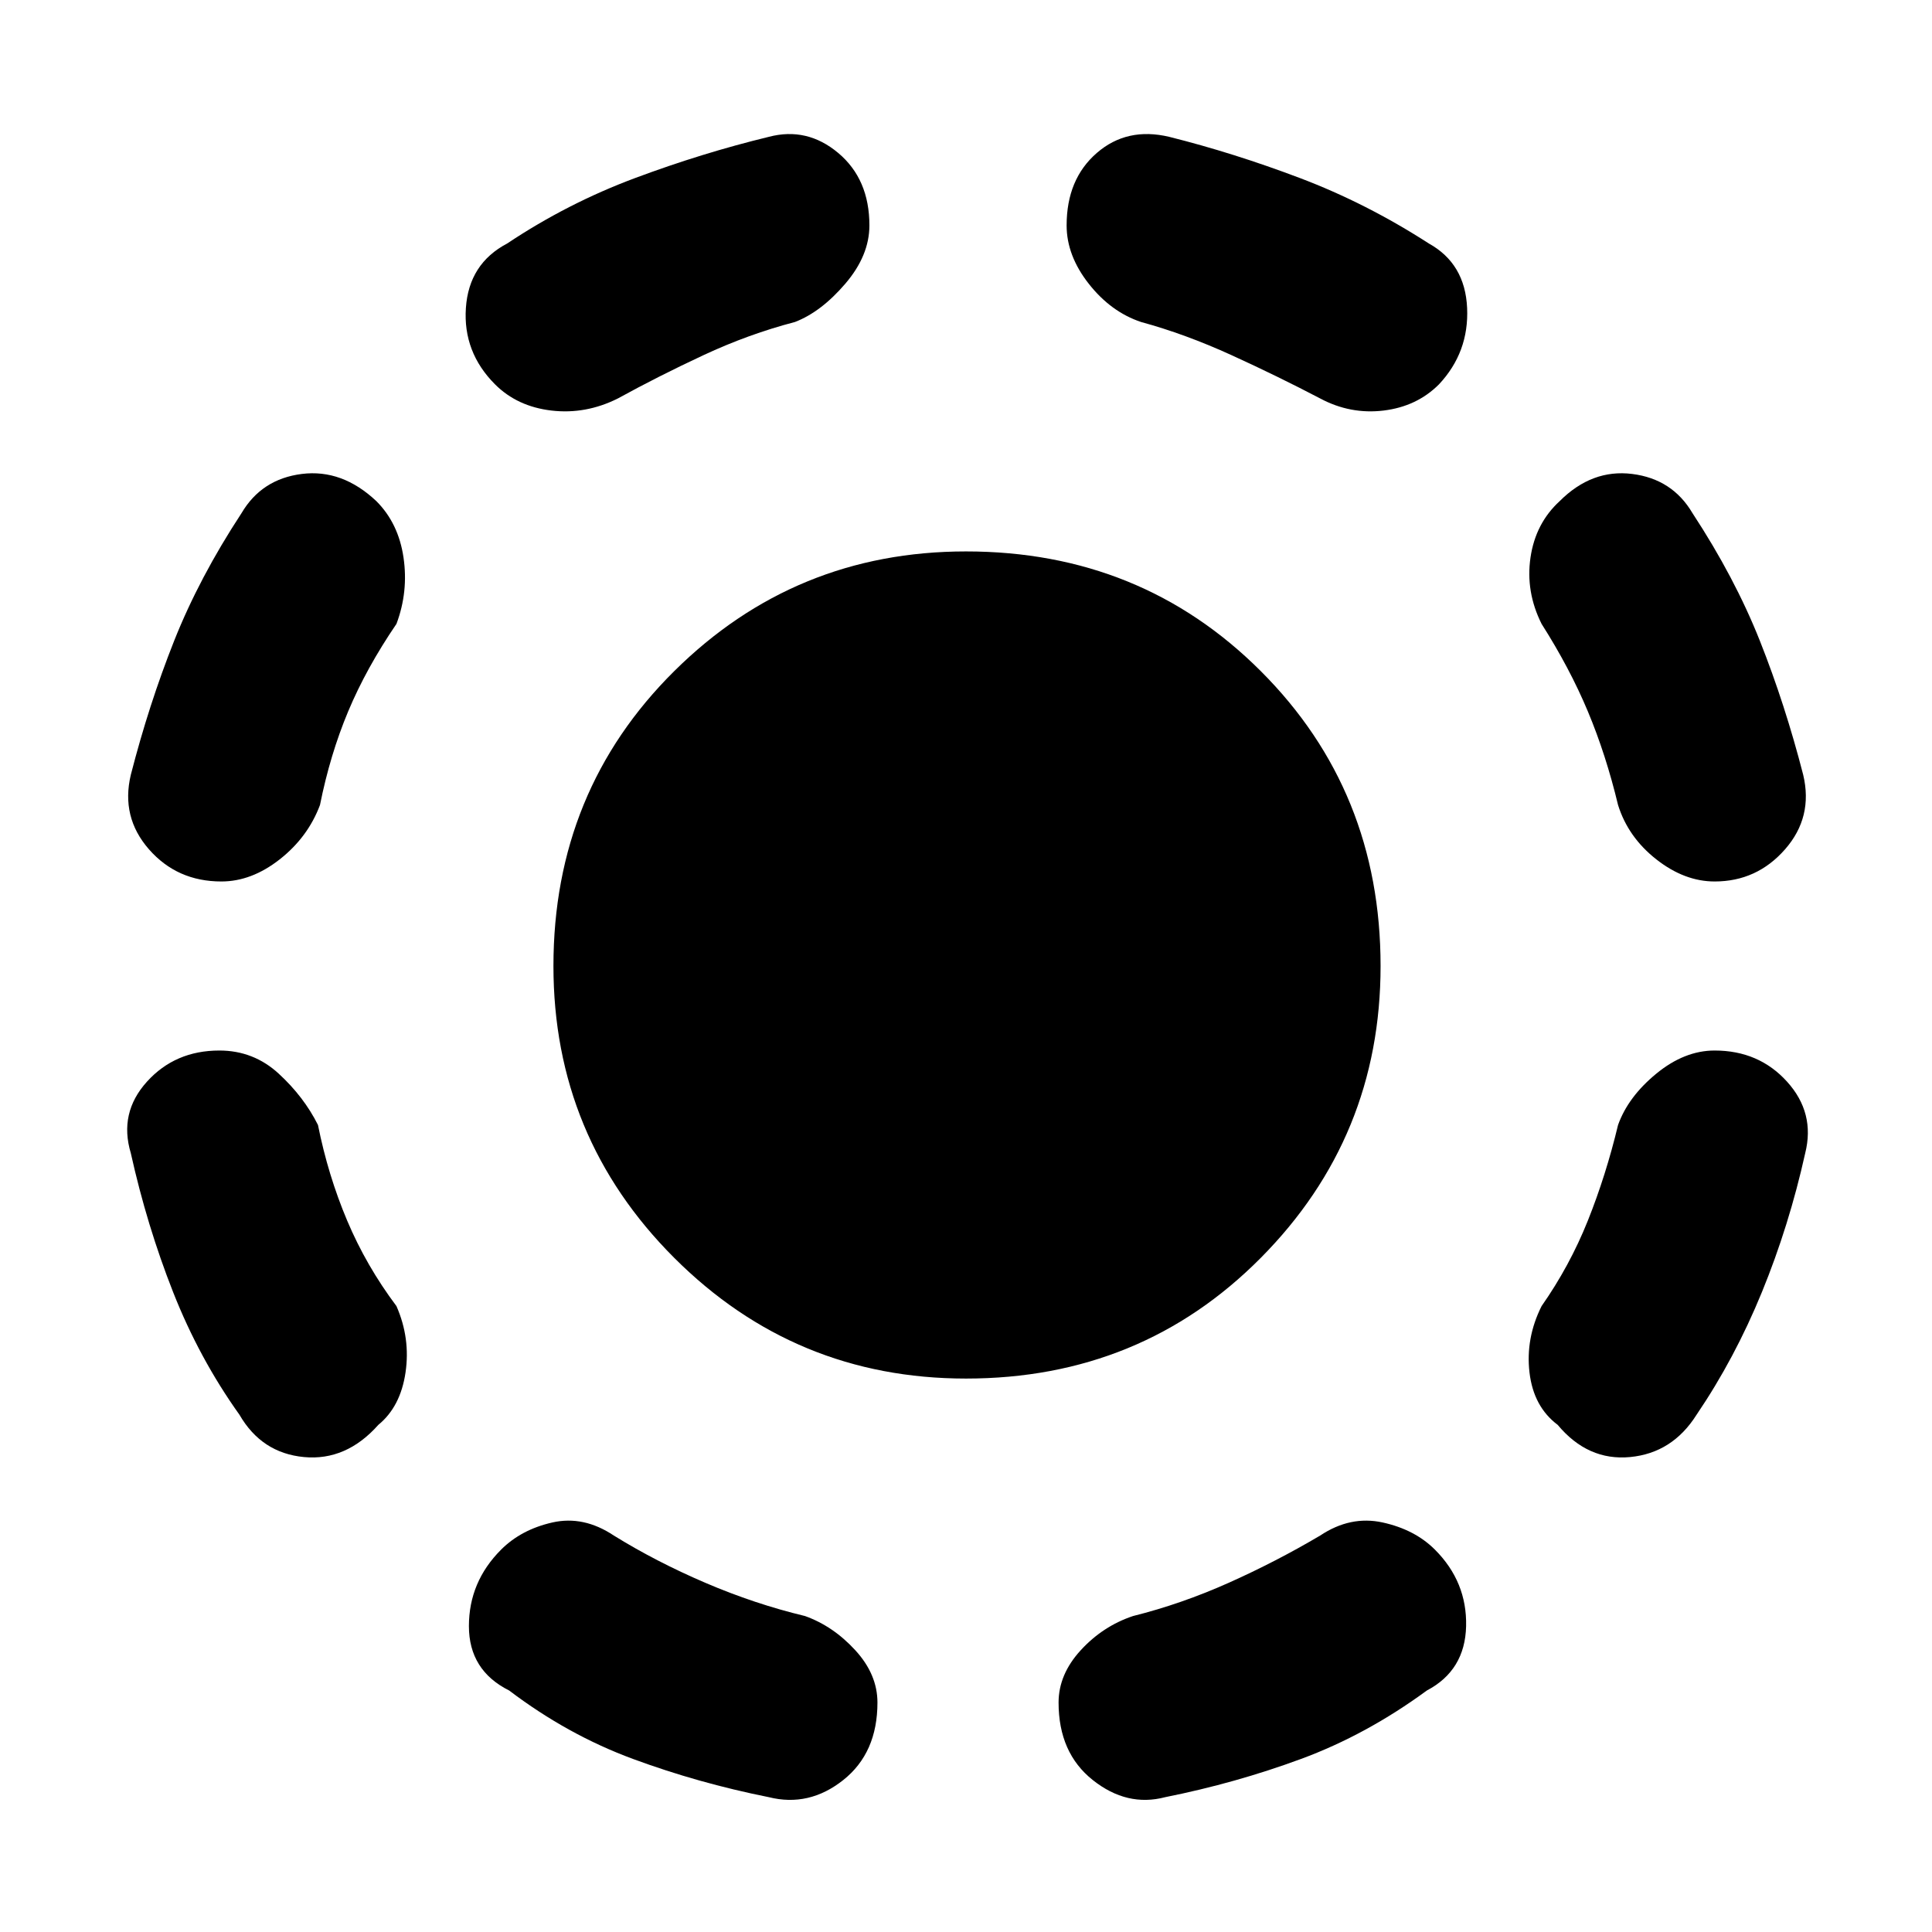 <svg xmlns="http://www.w3.org/2000/svg" height="48" width="48"><path d="M24 34.25Q19.75 34.25 16.75 31.25Q13.75 28.25 13.75 24Q13.75 19.65 16.75 16.675Q19.75 13.7 24 13.7Q28.35 13.7 31.325 16.675Q34.3 19.65 34.3 24Q34.3 28.25 31.325 31.25Q28.35 34.25 24 34.25ZM28.95 44.65Q28 44.9 27.15 44.225Q26.3 43.55 26.3 42.3Q26.3 41.6 26.85 41Q27.4 40.4 28.15 40.15Q29.35 39.85 30.525 39.325Q31.7 38.8 32.8 38.15Q33.55 37.65 34.35 37.825Q35.15 38 35.65 38.5Q36.45 39.3 36.425 40.4Q36.4 41.5 35.45 42Q33.95 43.1 32.325 43.7Q30.7 44.3 28.95 44.65ZM38.7 35.4Q38.1 34.95 38 34.1Q37.9 33.25 38.3 32.45Q39 31.45 39.45 30.325Q39.9 29.2 40.2 27.95Q40.45 27.25 41.15 26.675Q41.85 26.1 42.6 26.1Q43.7 26.1 44.4 26.875Q45.1 27.65 44.85 28.65Q44.45 30.45 43.775 32.1Q43.1 33.75 42.15 35.15Q41.55 36.1 40.5 36.2Q39.45 36.3 38.7 35.4ZM42.6 21.9Q41.85 21.9 41.15 21.35Q40.45 20.8 40.2 20Q39.9 18.75 39.45 17.675Q39 16.6 38.3 15.5Q37.9 14.7 38.025 13.85Q38.15 13 38.75 12.45Q39.55 11.65 40.55 11.775Q41.55 11.9 42.05 12.75Q43.1 14.35 43.725 15.925Q44.35 17.5 44.8 19.25Q45.05 20.3 44.35 21.1Q43.65 21.9 42.6 21.9ZM32.8 9.9Q31.75 9.35 30.6 8.825Q29.45 8.3 28.35 8Q27.6 7.75 27.05 7.05Q26.5 6.35 26.5 5.6Q26.5 4.45 27.25 3.8Q28 3.15 29.05 3.4Q30.65 3.8 32.3 4.425Q33.95 5.05 35.5 6.05Q36.4 6.55 36.45 7.65Q36.5 8.75 35.75 9.55Q35.2 10.1 34.375 10.2Q33.55 10.3 32.8 9.9ZM19.1 44.65Q17.35 44.3 15.725 43.7Q14.1 43.1 12.65 42Q11.65 41.5 11.65 40.4Q11.65 39.3 12.45 38.5Q12.95 38 13.725 37.825Q14.5 37.65 15.25 38.15Q16.3 38.8 17.525 39.325Q18.75 39.85 20 40.15Q20.7 40.4 21.25 41Q21.8 41.6 21.8 42.3Q21.8 43.55 20.95 44.225Q20.1 44.9 19.1 44.65ZM9.4 35.4Q8.6 36.3 7.55 36.2Q6.5 36.1 5.95 35.15Q4.95 33.75 4.3 32.1Q3.65 30.45 3.25 28.65Q2.95 27.65 3.65 26.875Q4.35 26.1 5.45 26.1Q6.3 26.1 6.925 26.675Q7.55 27.25 7.9 27.95Q8.15 29.2 8.625 30.325Q9.1 31.45 9.85 32.45Q10.2 33.25 10.075 34.1Q9.95 34.95 9.4 35.4ZM5.5 21.9Q4.4 21.9 3.7 21.1Q3 20.3 3.25 19.25Q3.7 17.5 4.325 15.925Q4.95 14.35 6 12.75Q6.5 11.9 7.5 11.775Q8.5 11.65 9.35 12.45Q9.9 13 10.025 13.85Q10.15 14.7 9.85 15.5Q9.1 16.6 8.65 17.675Q8.2 18.75 7.95 20Q7.65 20.8 6.95 21.35Q6.25 21.9 5.5 21.9ZM15.35 9.9Q14.55 10.3 13.7 10.2Q12.85 10.1 12.3 9.55Q11.5 8.75 11.575 7.65Q11.65 6.55 12.6 6.05Q14.1 5.05 15.775 4.425Q17.45 3.8 19.1 3.4Q20.05 3.15 20.825 3.8Q21.6 4.45 21.6 5.6Q21.6 6.35 21 7.05Q20.4 7.75 19.75 8Q18.6 8.3 17.475 8.825Q16.35 9.35 15.35 9.9Z"/></svg>